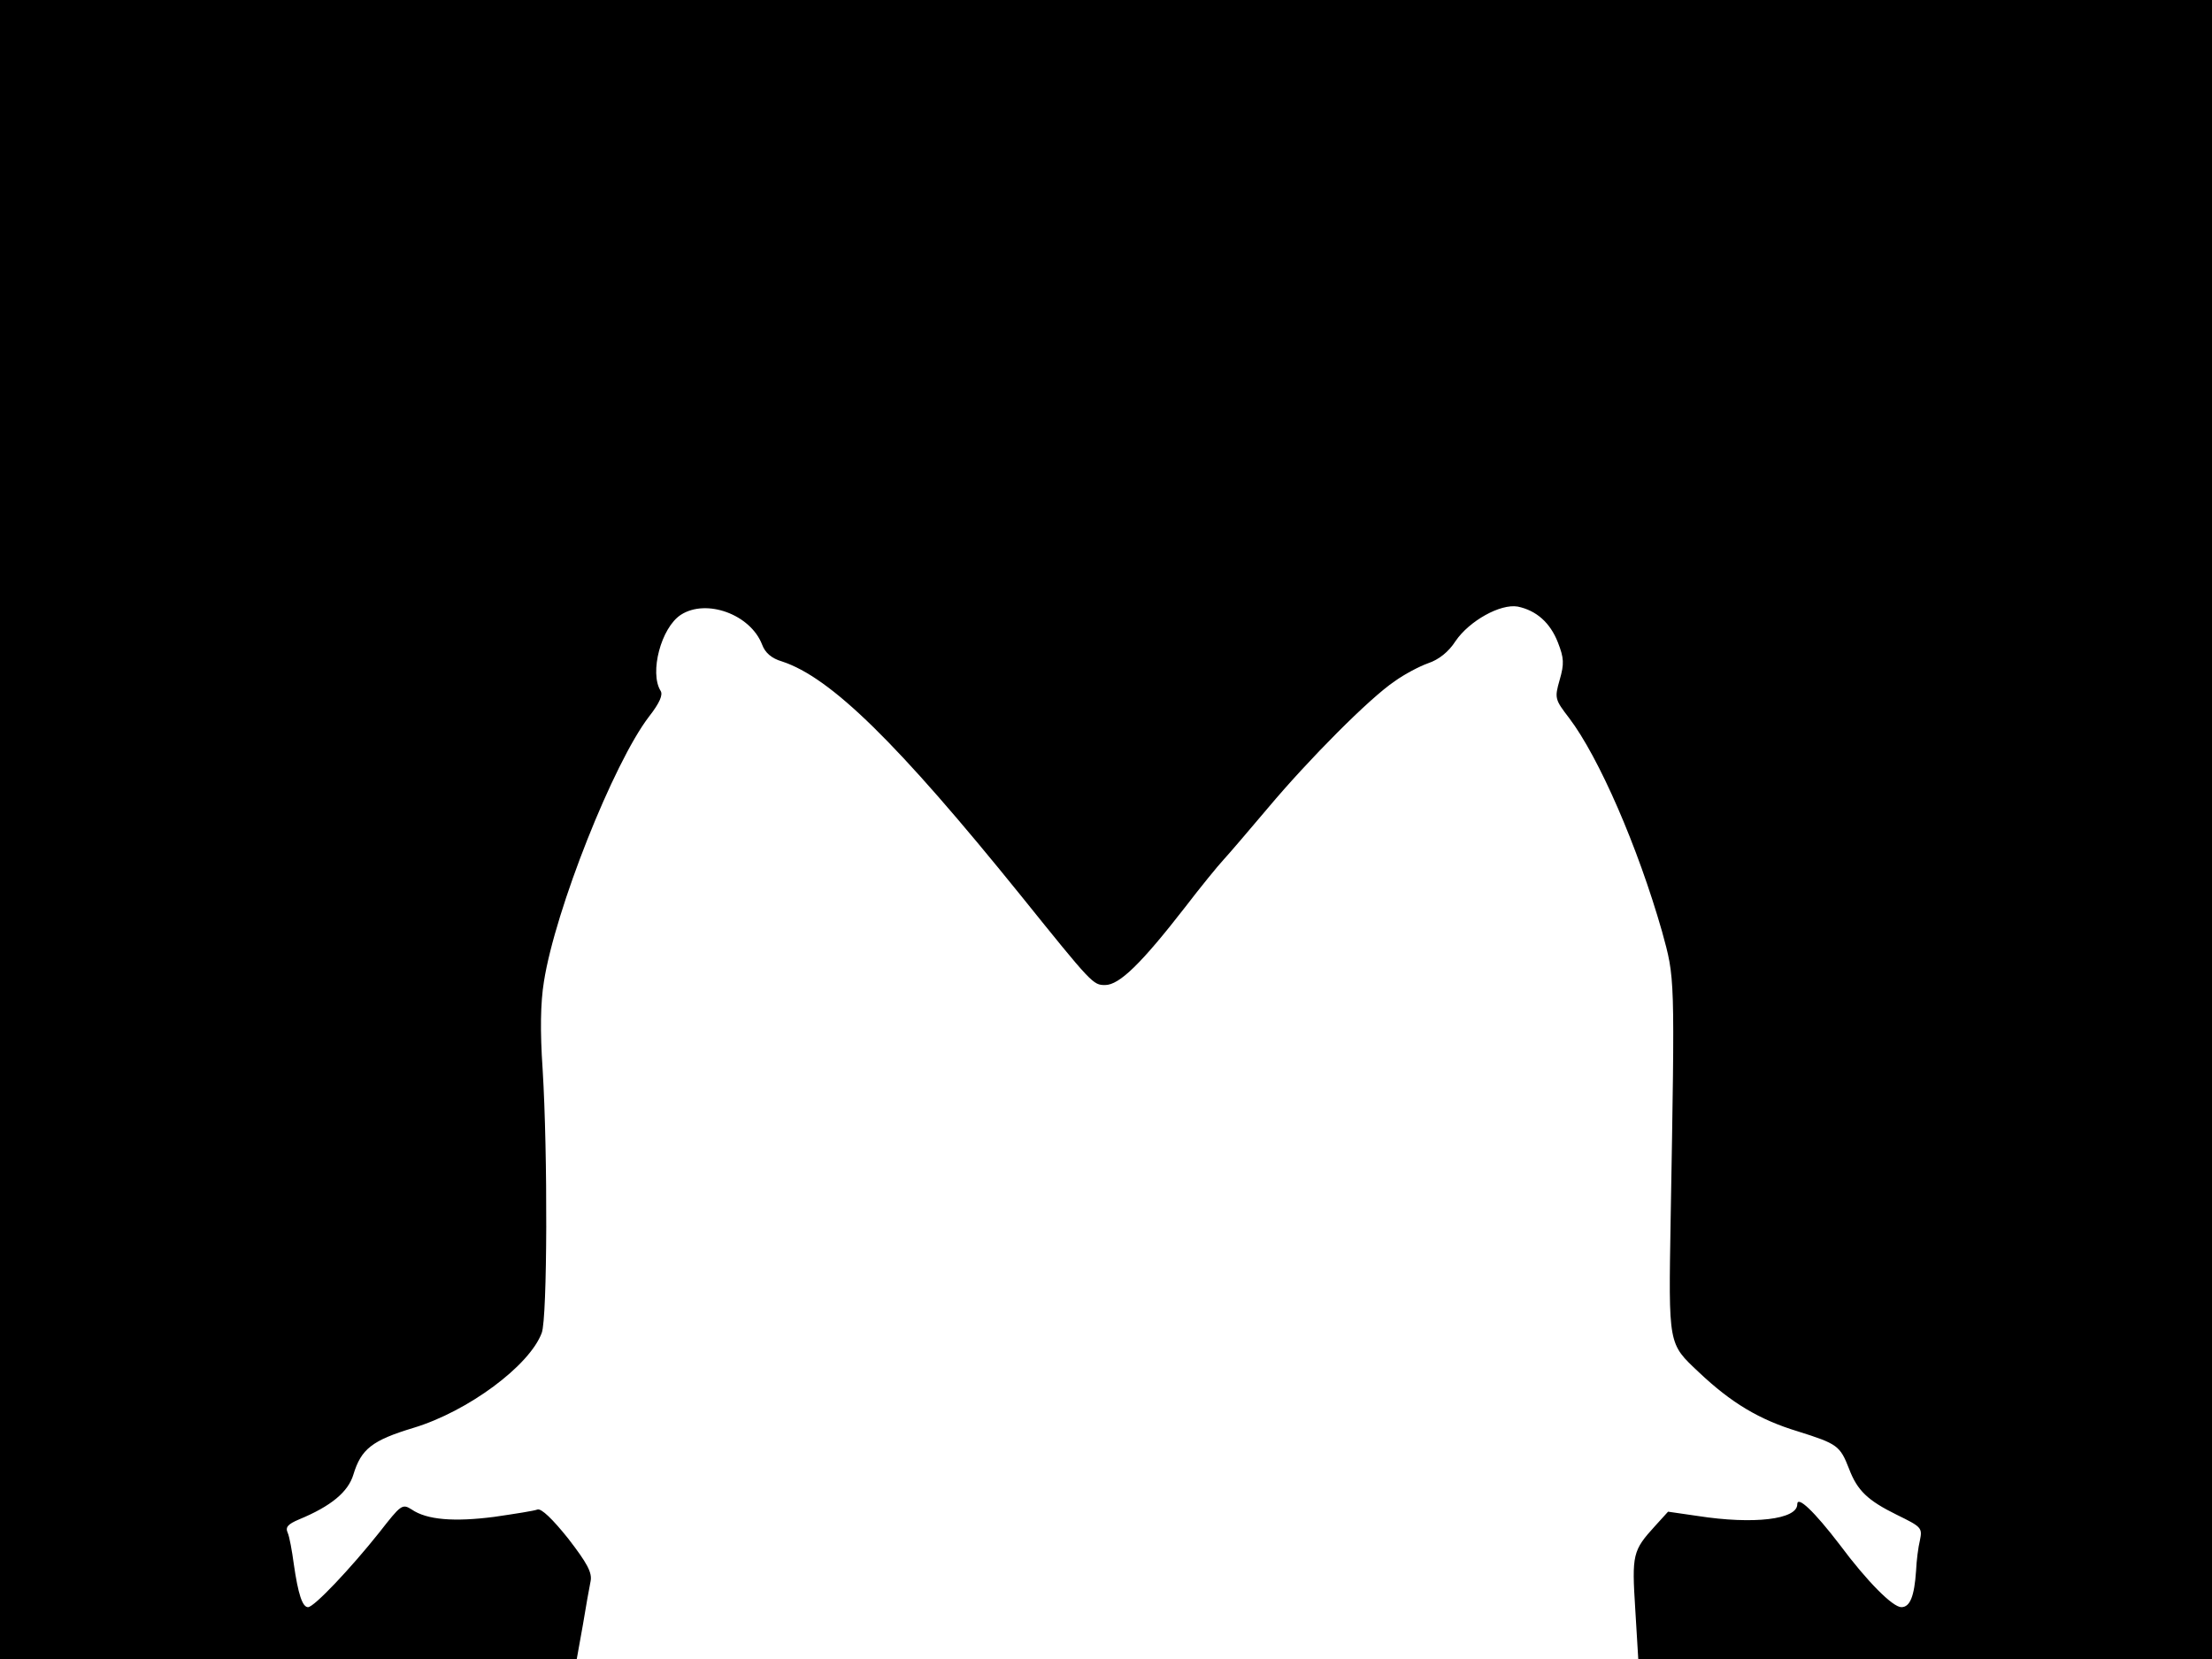 <svg xmlns="http://www.w3.org/2000/svg" width="682.667" height="512" version="1.0" viewBox="0 0 512 384"><path d="M0 192v192h133.5l1.4-7.8c.7-4.2 1.5-8.8 1.8-10.2.4-2-.8-4.2-5.2-9.9-3.6-4.5-6.2-7-7.1-6.7-.7.3-5.2 1-10 1.7-9.3 1.2-15.6.7-19.1-1.7-2.2-1.4-2.5-1.1-7.5 5.3C81.2 363 72.7 372 71.3 372c-1.3 0-2.3-3-3.3-10-.4-3-1-6.3-1.4-7.2-.6-1.3 0-2 2.6-3.1 7.5-3.1 11.4-6.4 12.6-10.4 1.8-5.9 4.3-7.9 13.9-10.8 12.6-3.8 26.9-14.4 29.7-22 1.3-3.5 1.4-41.5.2-61-.6-8.8-.5-15.4.3-20.3 2.6-16.6 16.1-50.6 24.3-61.3 2.5-3.2 3.3-5.1 2.7-6-2.6-4.2.1-14.6 4.7-17.6 5.9-3.8 16.1-.1 18.8 6.9.7 1.9 2.2 3.2 4.6 3.9 11.3 3.7 26.7 18.8 55.3 54.2 16.5 20.5 16.7 20.7 19.5 20.7 3.3 0 8.4-5 18.5-18 3.6-4.7 7.6-9.6 8.9-11s5.9-6.8 10.3-12c9.4-11.2 23.5-25.4 29.3-29.3 2.2-1.6 5.8-3.5 7.8-4.2 2.4-.8 4.7-2.6 6.3-5.1 3.2-4.7 10.4-8.7 14.4-8 4.3.9 7.5 3.7 9.3 8.3 1.4 3.6 1.5 4.9.4 8.7-1.2 4.2-1.1 4.5 2.2 8.8 6.9 9.1 15.9 29.8 21.5 49.4 3 11 3 9.5 2 66.4-.5 29.6-.6 28.9 6.5 35.6 7.5 7.1 14 11 22.9 13.7 9.2 2.9 9.8 3.3 11.9 8.7 1.9 5 4.3 7.3 11 10.6 5.7 2.8 6 3 5.4 5.9-.4 1.6-.8 4.8-.9 7.1-.4 5.9-1.4 8.4-3.4 8.4s-7.9-5.9-14.3-14.5c-5.9-7.7-9.8-11.4-9.8-9.3 0 3.5-10.1 4.7-23 2.7l-6.9-1-3 3.3c-5.2 5.7-5.4 6.6-4.6 19.2l.7 11.6H512V0H0z"/></svg>